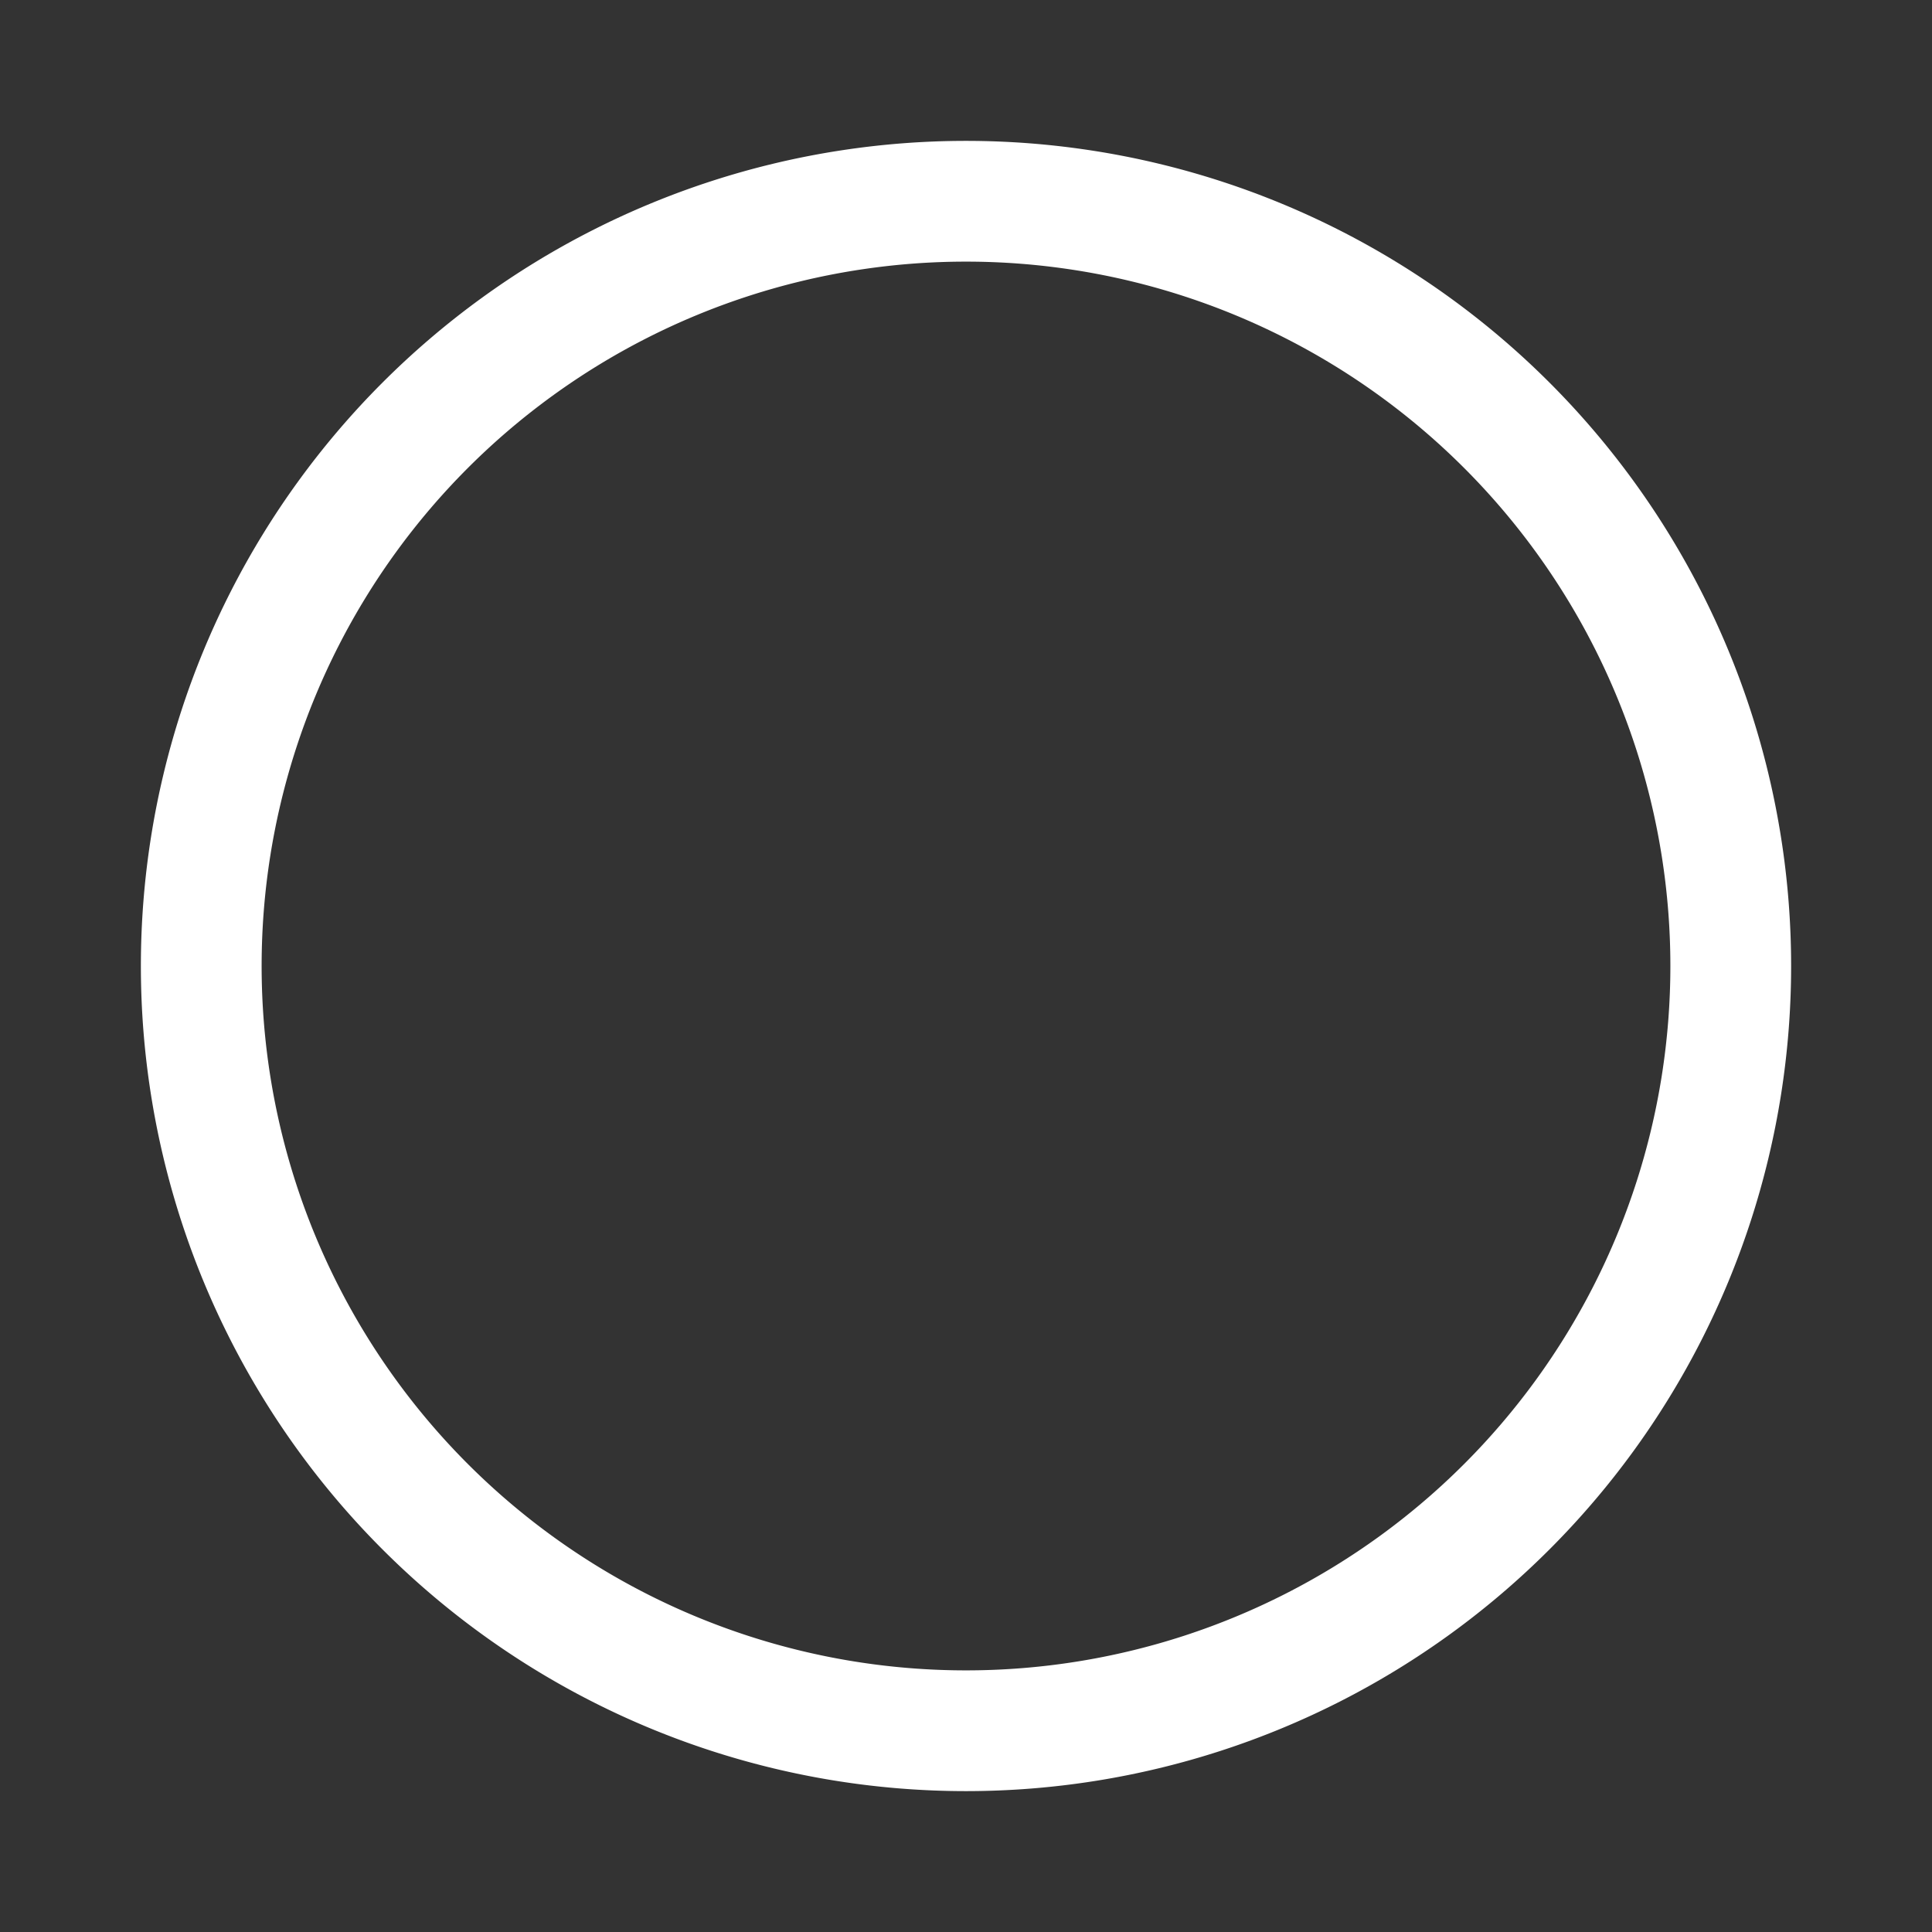 <svg class="t10g-pending-svg flex-shrink-0" viewBox="0 0 24 24" fill="none" stroke="#fff"
    xmlns="http://www.w3.org/2000/svg">
    <rect x="0" y="0" width="24" height="24" fill="#333333" stroke="none"/>
    <path stroke-width="1.5" stroke-linecap="round" stroke-linejoin="" d="M12 21.5a9.5 9.5 0 1 0 0-19 9.5 9.5 0 0 0 0 19ZM12"></path>
</svg>